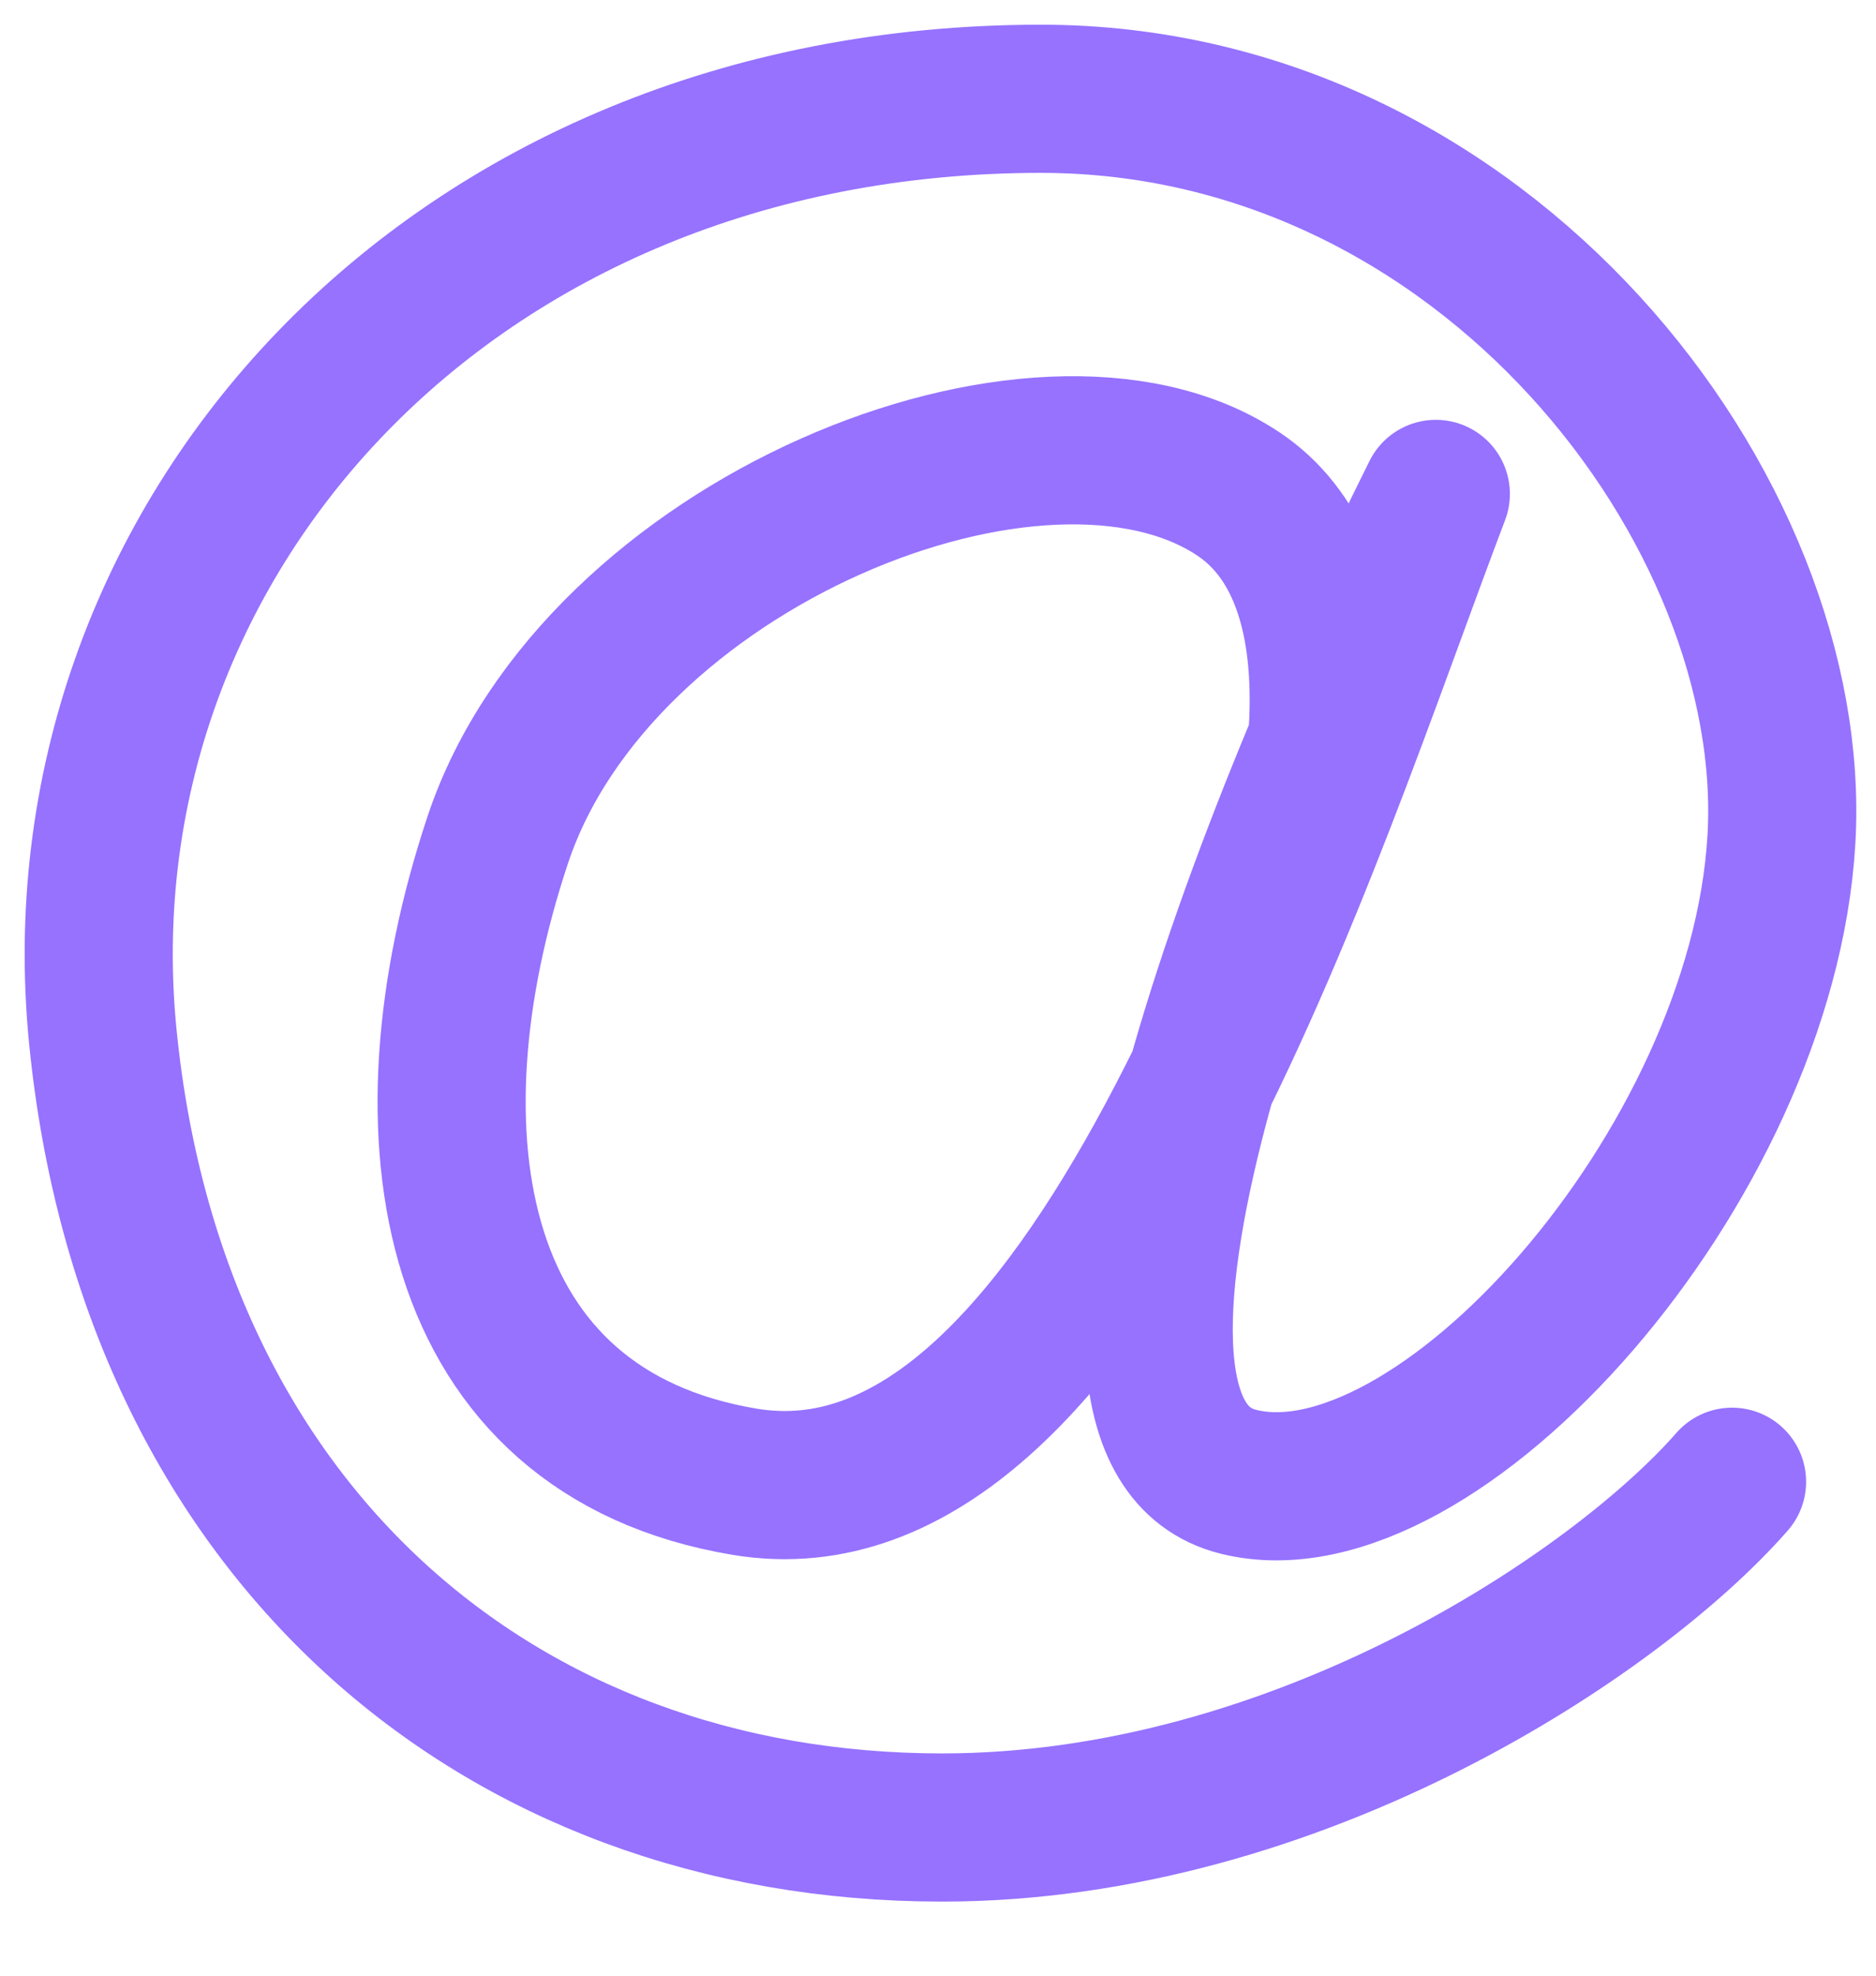 <svg width="19" height="20" viewBox="0 0 19 20" fill="none" xmlns="http://www.w3.org/2000/svg">
<path d="M13.229 8.5C13.396 7.833 13.742 5.8 12.542 5C10.542 3.667 6.042 5.5 5.042 8.5C4.042 11.5 4.542 14.5 7.542 15C11.042 15.583 13.209 8.5 14.542 5C12.709 8.667 10.524 14.495 12.542 15C14.542 15.5 17.847 11.819 18.042 8.5C18.237 5.181 15.042 1 10.542 1C4.542 1 0.542 5.5 1.042 10.5C1.542 15.5 5.042 18.5 9.542 18.5C13.142 18.5 16.375 16.333 17.542 15" stroke="#9672FF" stroke-width="1.5" stroke-linecap="round" stroke-linejoin="round"/>
</svg>
